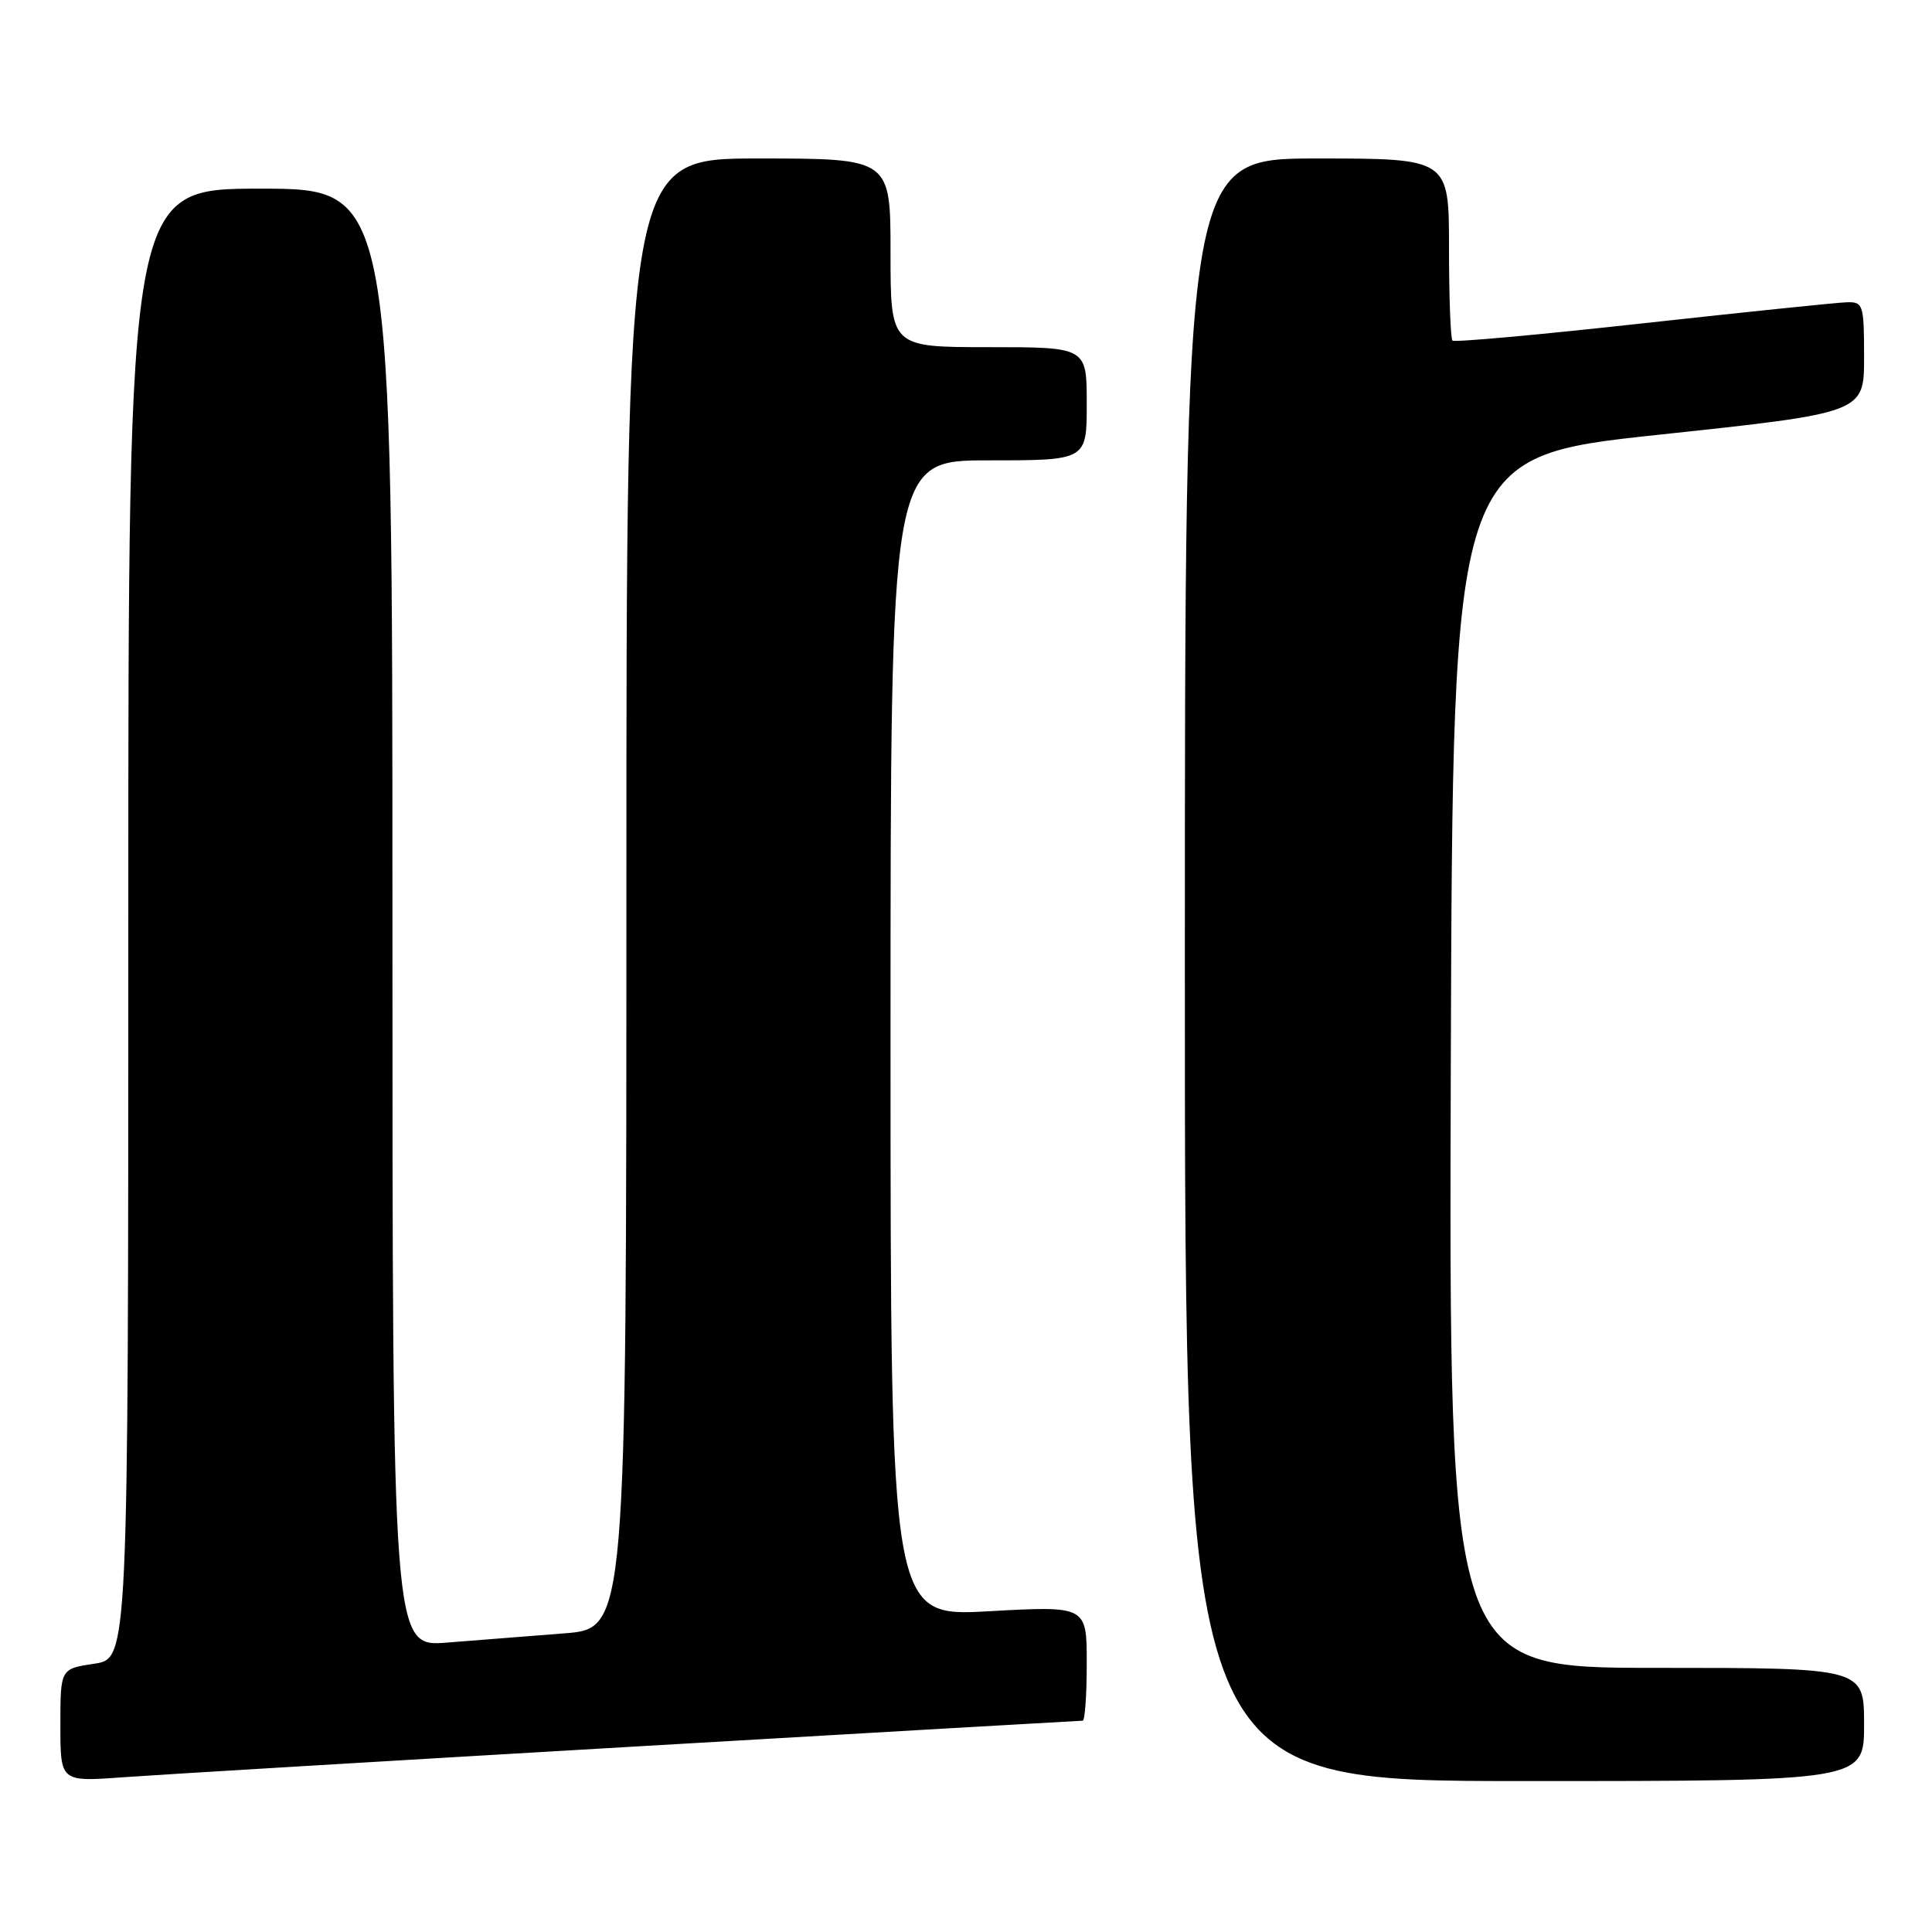 <?xml version="1.0" encoding="UTF-8" standalone="no"?>
<!DOCTYPE svg PUBLIC "-//W3C//DTD SVG 1.1//EN" "http://www.w3.org/Graphics/SVG/1.1/DTD/svg11.dtd" >
<svg xmlns="http://www.w3.org/2000/svg" xmlns:xlink="http://www.w3.org/1999/xlink" version="1.1" viewBox="0 0 256 256">
 <g >
 <path fill="currentColor"
d=" M 83.71 231.45 C 116.28 229.55 143.17 228.00 143.46 228.00 C 143.76 228.00 144.00 224.57 144.00 220.39 C 144.00 212.78 144.00 212.78 131.00 213.50 C 118.00 214.22 118.00 214.22 118.00 137.61 C 118.00 61.00 118.00 61.00 131.00 61.00 C 144.00 61.00 144.00 61.00 144.00 53.50 C 144.00 46.00 144.00 46.00 131.00 46.00 C 118.00 46.00 118.00 46.00 118.00 33.50 C 118.00 21.00 118.00 21.00 100.50 21.00 C 83.00 21.00 83.00 21.00 83.00 118.40 C 83.00 215.79 83.00 215.79 74.75 216.43 C 70.21 216.78 63.24 217.33 59.25 217.65 C 52.00 218.23 52.00 218.23 52.00 121.62 C 52.00 25.00 52.00 25.00 34.50 25.00 C 17.00 25.00 17.00 25.00 17.00 122.39 C 17.00 219.77 17.00 219.77 12.50 220.45 C 8.00 221.12 8.00 221.12 8.00 228.61 C 8.00 236.10 8.00 236.10 16.25 235.50 C 20.79 235.17 51.15 233.35 83.71 231.45 Z  M 247.00 228.50 C 247.00 221.00 247.00 221.00 219.49 221.00 C 191.99 221.00 191.99 221.00 192.24 140.76 C 192.50 60.52 192.50 60.52 219.75 57.61 C 247.00 54.70 247.00 54.70 247.00 47.35 C 247.00 40.38 246.88 40.00 244.75 40.05 C 243.51 40.08 231.34 41.34 217.71 42.84 C 204.07 44.35 192.71 45.38 192.46 45.13 C 192.21 44.87 192.00 39.34 192.00 32.83 C 192.00 21.00 192.00 21.00 174.50 21.00 C 157.00 21.00 157.00 21.00 157.00 128.50 C 157.00 236.00 157.00 236.00 202.00 236.00 C 247.00 236.00 247.00 236.00 247.00 228.50 Z "/>
</g>
</svg>